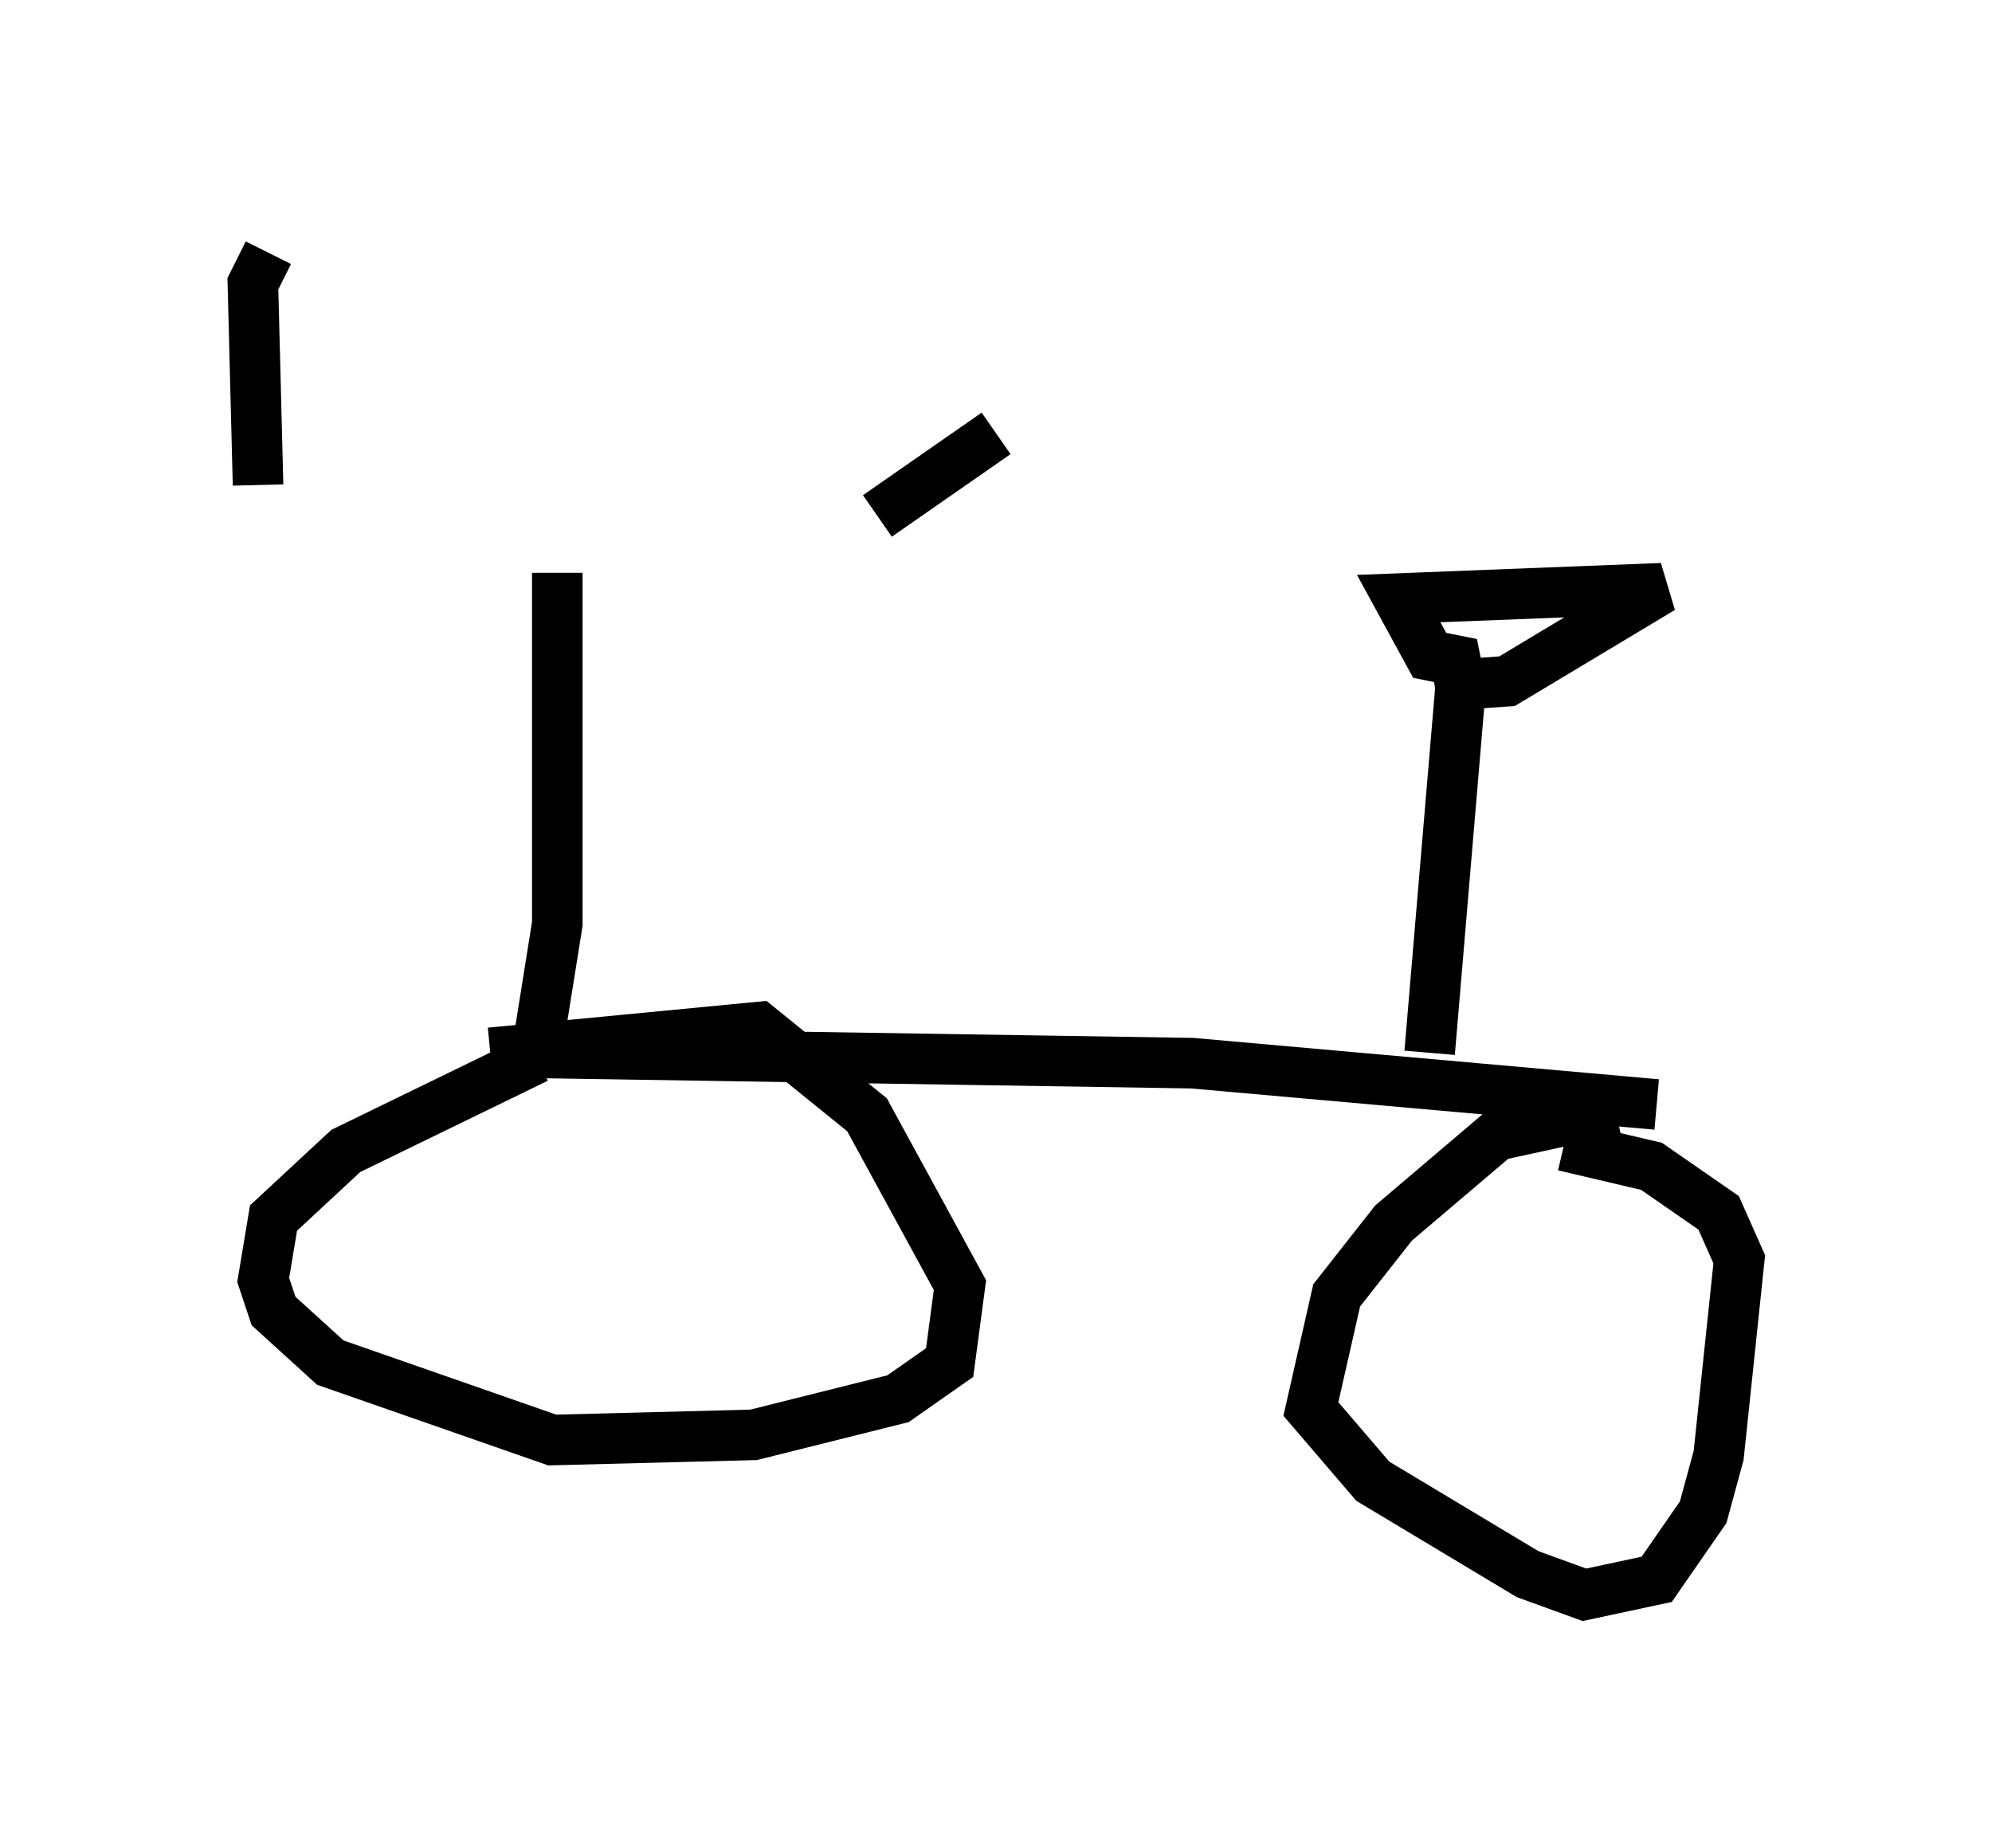 <?xml version="1.0" encoding="utf-8" ?>
<svg baseProfile="full" height="36.542" version="1.1" width="39.4" xmlns="http://www.w3.org/2000/svg" xmlns:ev="http://www.w3.org/2001/xml-events" xmlns:xlink="http://www.w3.org/1999/xlink"><defs /><rect fill="white" height="36.542" width="39.4" x="0" y="0" /><path d="M5, 10.308 m13.577, 0.51 m-7.554, 0.51 l0.0, 6.942 -0.408, 2.552 l12.965, 0.204 9.188, 0.817 m-22.152, -0.919 l-3.777, 1.838 -1.429, 1.327 l-0.204, 1.225 0.204, 0.613 l1.123, 1.021 4.39, 1.531 l3.981, -0.102 2.858, -0.715 l1.021, -0.715 0.204, -1.531 l-1.838, -3.369 -2.144, -1.735 l-5.308, 0.51 m22.254, 1.123 l-2.348, 0.51 -2.042, 1.735 l-1.123, 1.429 -0.51, 2.246 l1.225, 1.429 3.063, 1.838 l1.123, 0.408 1.429, -0.306 l0.919, -1.327 0.306, -1.123 l0.408, -3.879 -0.408, -0.919 l-1.327, -0.919 -1.735, -0.408 m-25.827, -13.067 l-0.102, -3.981 0.306, -0.613 m12.046, 5.206 l2.348, -1.633 m8.575, 12.25 l0.613, -7.248 -0.102, -0.51 l-0.51, -0.102 -0.613, -1.123 l5.206, -0.204 -3.063, 1.838 l-1.429, 0.102 " fill="none" stroke="black" stroke-width="1" /></svg>